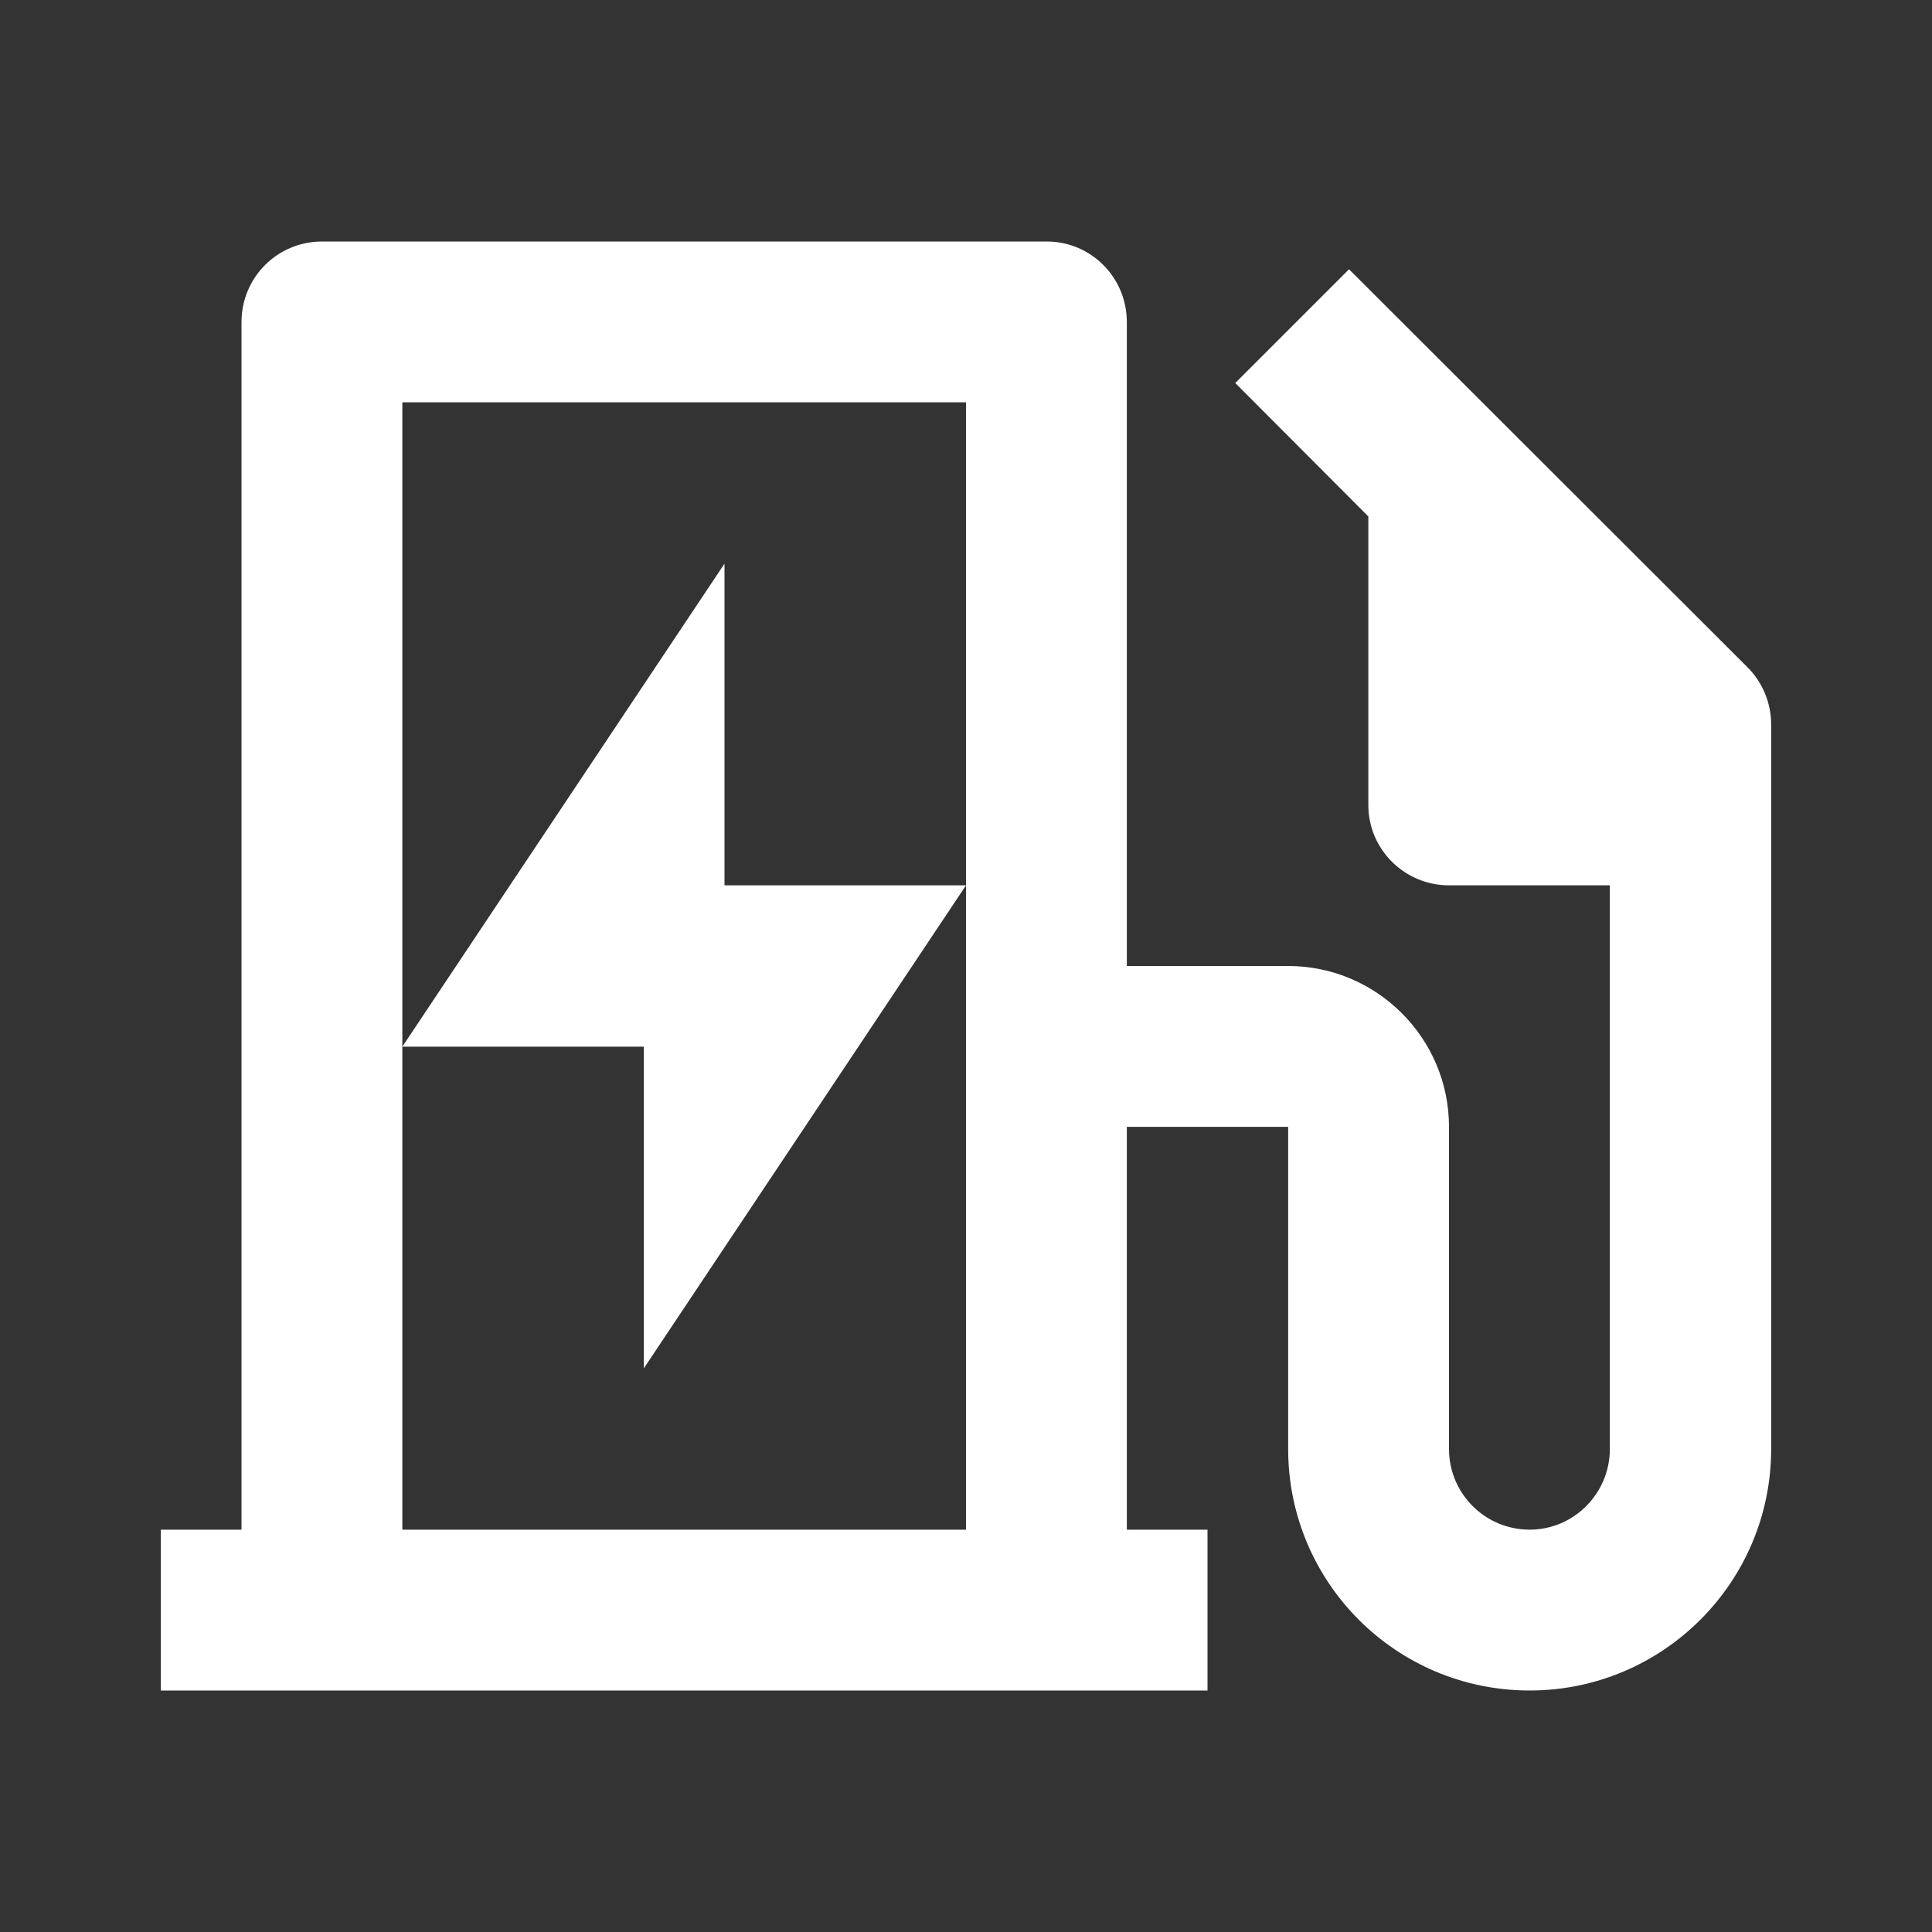 <?xml version="1.0" encoding="UTF-8"?>
<svg xmlns="http://www.w3.org/2000/svg" xmlns:xlink="http://www.w3.org/1999/xlink" width="16" height="16" viewBox="0 0 16 16" version="1.1">
<rect x="0" y="0" width="16" height="16" fill="#333333" stroke="none"/>
<g id="surface1">
<path style=" stroke:none;fill-rule:nonzero;fill:rgb(100%,100%,100%);fill-opacity:1;" d="M 9.332 12.668 L 10 12.668 L 10 14 L 1.332 14 L 1.332 12.668 L 2 12.668 L 2 2.668 C 2 2.297 2.297 2 2.668 2 L 8.668 2 C 9.035 2 9.332 2.297 9.332 2.668 L 9.332 8 L 10.668 8 C 11.402 8 12 8.598 12 9.332 L 12 12 C 12 12.367 12.297 12.668 12.668 12.668 C 13.035 12.668 13.332 12.367 13.332 12 L 13.332 7.332 L 12 7.332 C 11.633 7.332 11.332 7.035 11.332 6.668 L 11.332 4.277 L 10.23 3.172 L 11.172 2.23 L 14.473 5.527 C 14.598 5.652 14.668 5.824 14.668 6 L 14.668 12 C 14.668 13.105 13.77 14 12.668 14 C 11.562 14 10.668 13.105 10.668 12 L 10.668 9.332 L 9.332 9.332 Z M 3.332 12.668 L 8 12.668 L 8 3.332 L 3.332 3.332 Z M 6 7.332 L 8 7.332 L 5.332 11.332 L 5.332 8.668 L 3.332 8.668 L 6 4.668 Z M 6 7.332 "/>
</g>
</svg>
